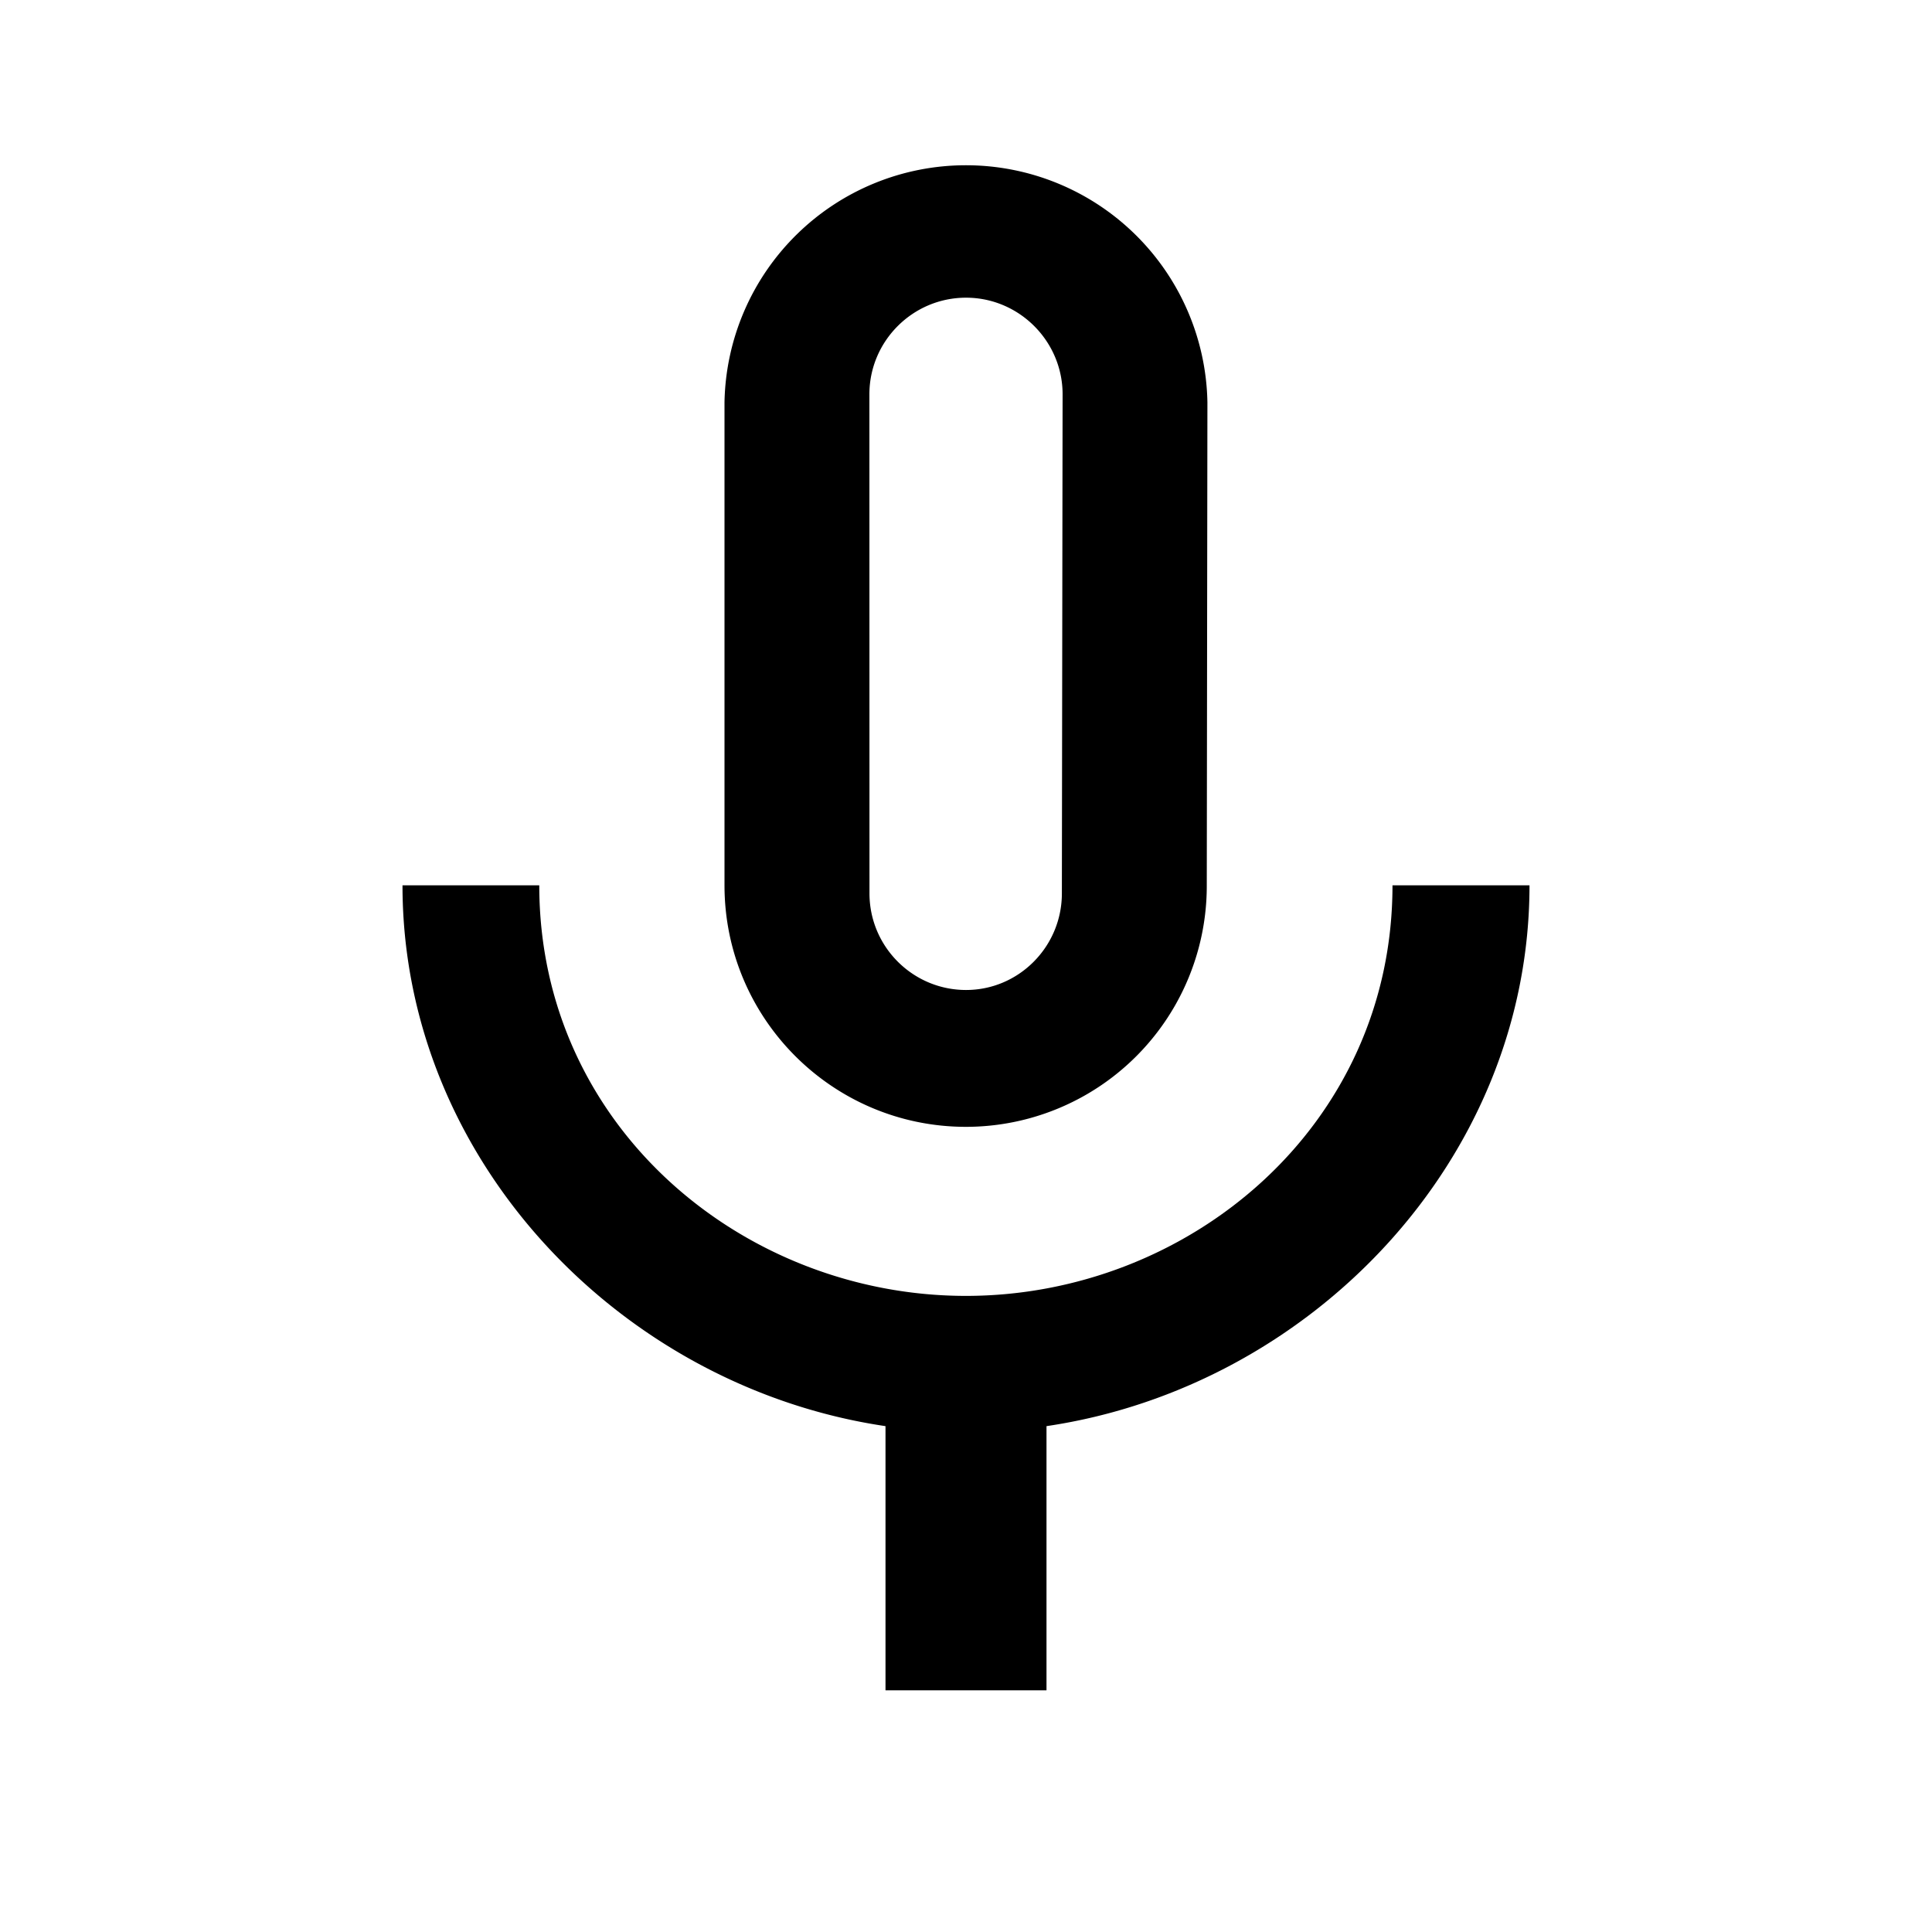 <svg xmlns="http://www.w3.org/2000/svg" baseProfile="full" viewBox="0 0 24.00 24.00"><path d="M17.298 10.998c0 3-2.537 5.1-5.299 5.1-2.762 0-5.3-2.1-5.3-5.1H5c0 3.415 2.72 6.233 6 6.718v3.282h2v-3.282c3.28-.485 6-3.303 6-6.718m-8.2-6.1c0-.662.54-1.2 1.2-1.2.661 0 1.2.541 1.2 1.2l-.009 6.2c0 .662-.535 1.2-1.19 1.2-.662 0-1.2-.538-1.2-1.2m1.2 2.9a2.992 2.992 0 0 0 2.99-3l.008-6a3 3 0 0 0-5.999 0v6c0 1.656 1.344 3 3 3z"/></svg>